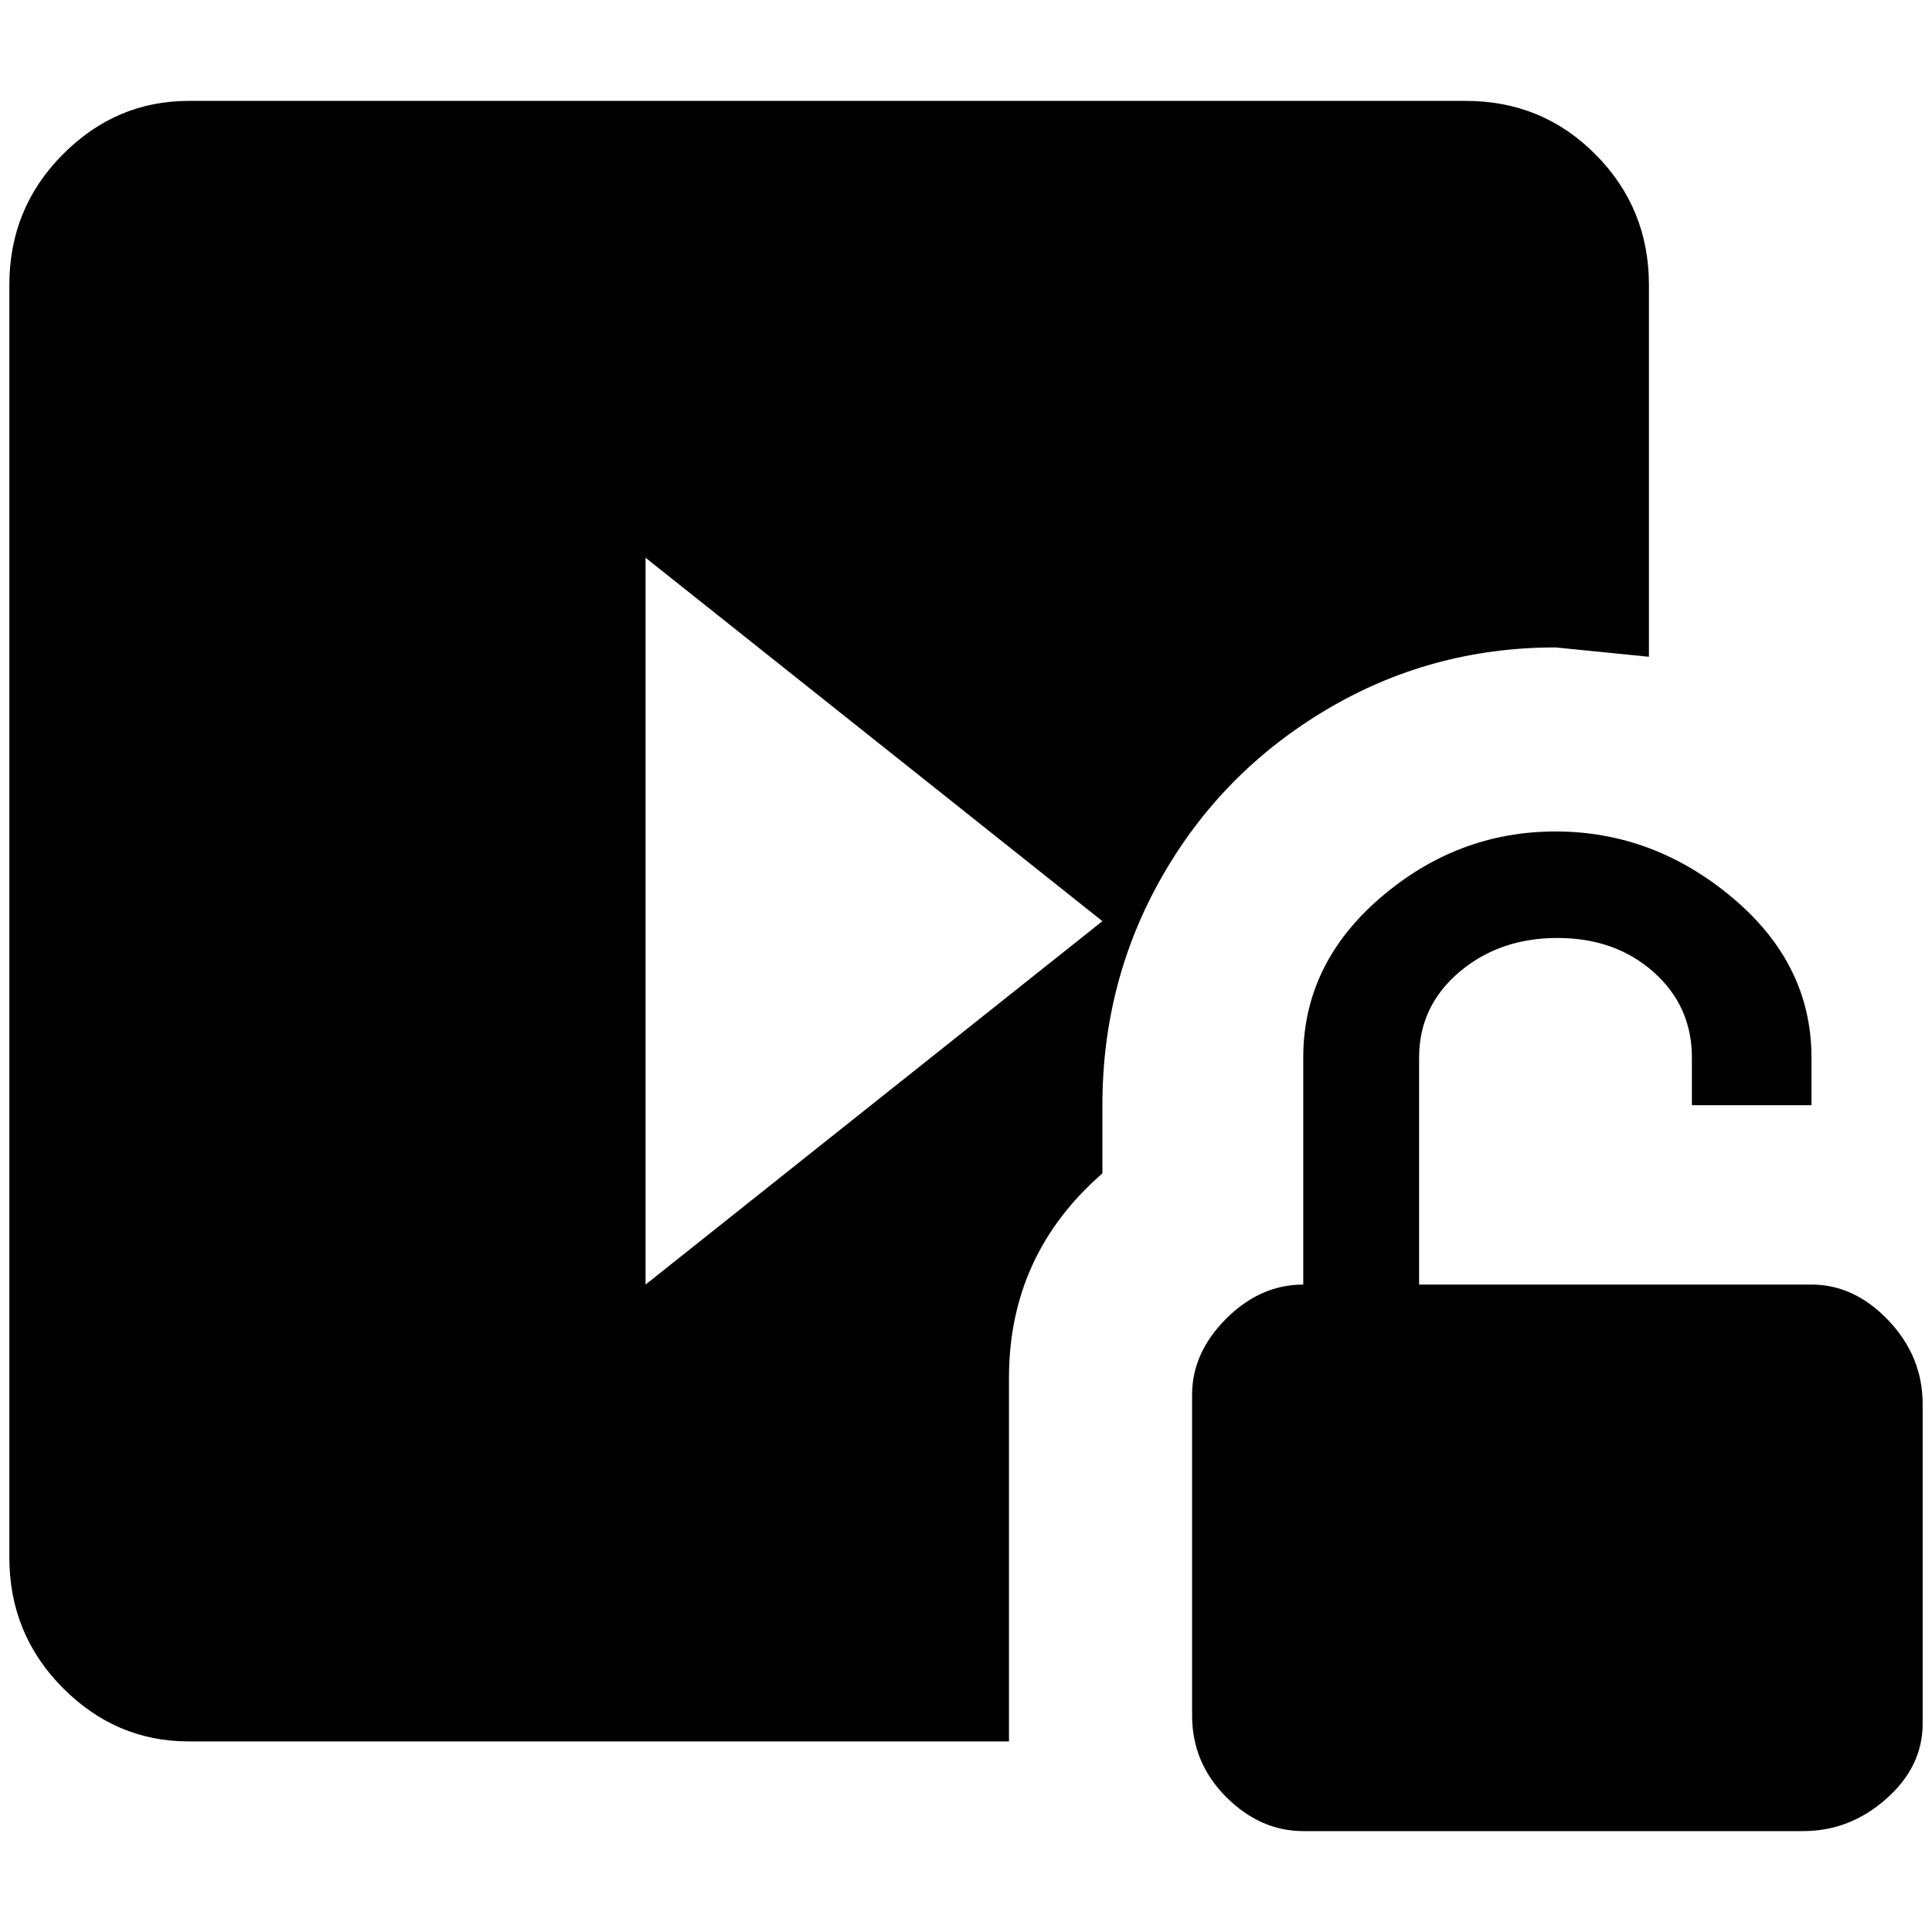<?xml version="1.0" standalone="no"?>
<!DOCTYPE svg PUBLIC "-//W3C//DTD SVG 1.1//EN" "http://www.w3.org/Graphics/SVG/1.1/DTD/svg11.dtd" >
<svg xmlns="http://www.w3.org/2000/svg" xmlns:xlink="http://www.w3.org/1999/xlink" version="1.1" width="2048" height="2048" viewBox="-10 0 2068 2048">
   <path fill="currentColor"
d="M2048 1493v342q0 46 -39 80.5t-89 34.5h-535q-46 0 -82.5 -36.5t-36.5 -87.5v-343q0 -45 36.5 -81.5t82.5 -36.5v-243q0 -100 82.5 -171t187.5 -71t189.5 71t84.5 171v51h-128v-51q0 -55 -41 -91.5t-103 -36.5t-105 36.5t-43 91.5v243h420q46 0 82.5 38.5t36.5 89.5z
M681 587v778l489 -389zM1070 1657v197h-878q-78 0 -135 -57.5t-57 -139.5v-1362q0 -82 57 -139.5t135 -57.5h1367q82 0 139 57.5t57 139.5v398l-100 -10q-133 0 -245 66.5t-176 178.5t-64 245v73q-100 87 -100 219v192z" />
</svg>
